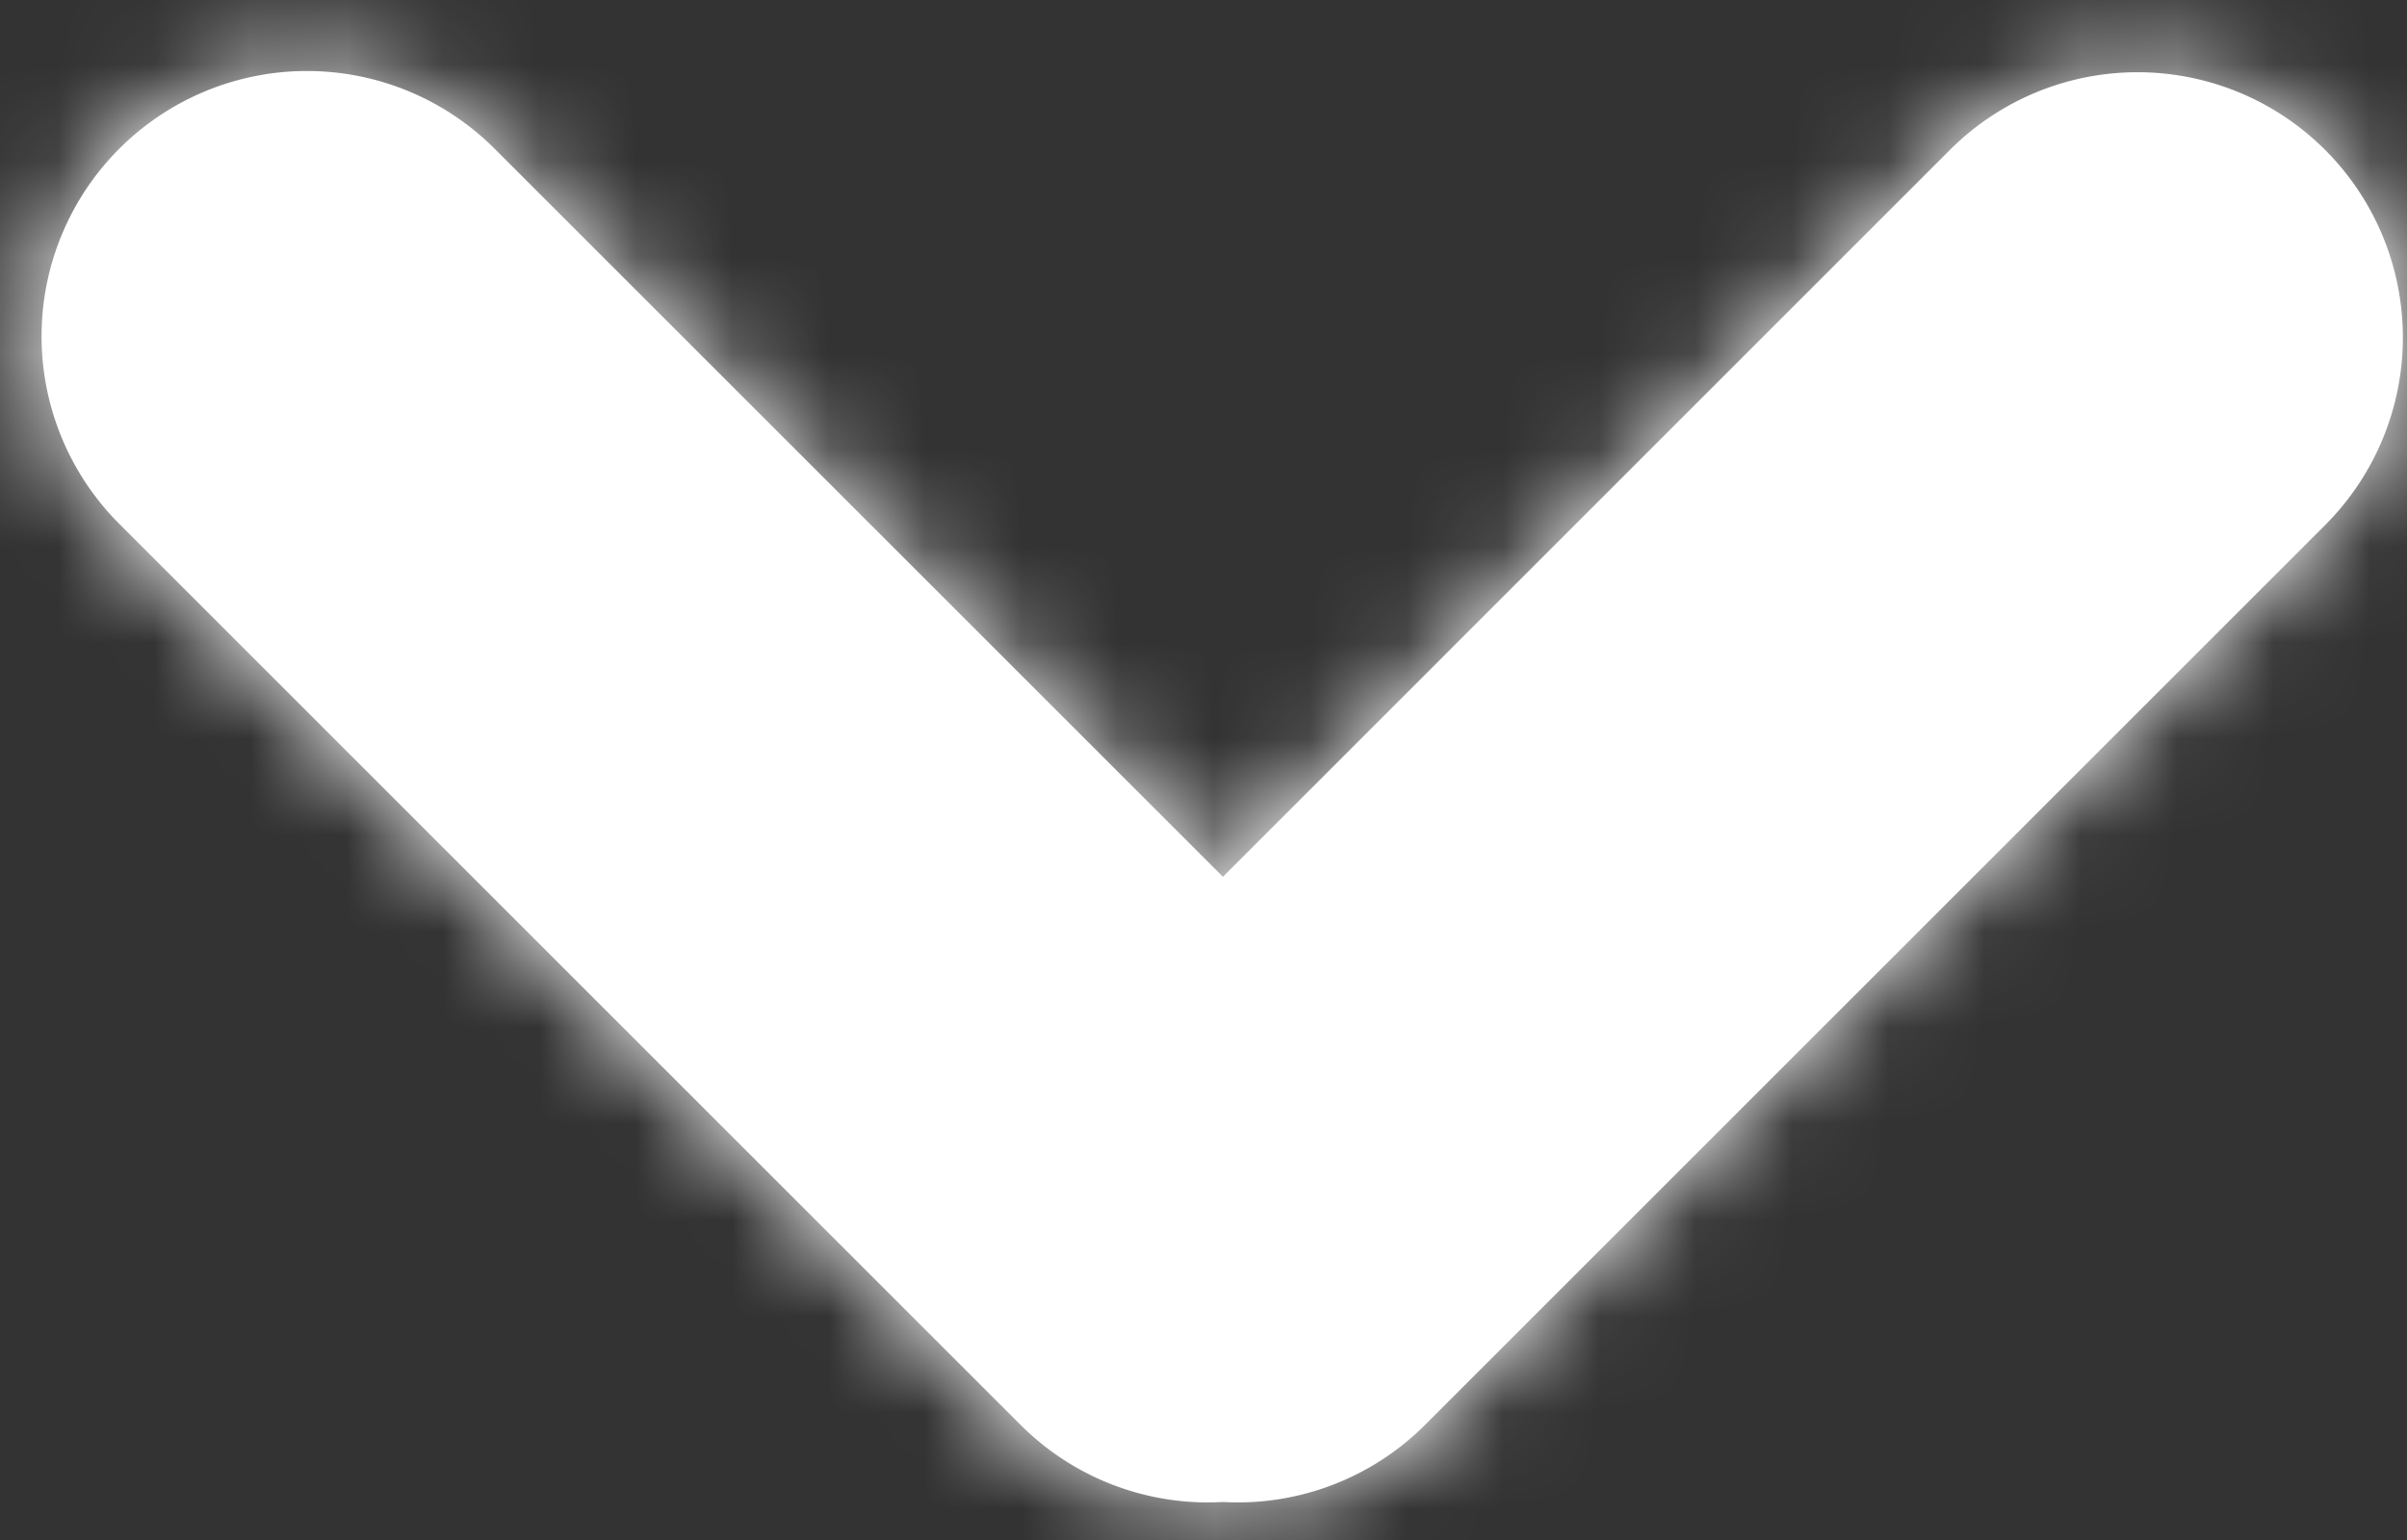 <svg width="25" height="16" viewBox="0 0 25 16" xmlns="http://www.w3.org/2000/svg" xmlns:xlink="http://www.w3.org/1999/xlink"><rect x="0" y="0" width="25" height="16" fill="#333333" stroke="none"/><title>M/Basics/Pijl naar beneden</title><defs><path d="M12.596 9.936L5.032 2.372A2.756 2.756 0 0 0 1.134 6.27l9.359 9.359a2.749 2.749 0 0 0 2.103.803 2.749 2.749 0 0 0 2.102-.803l9.359-9.359a2.756 2.756 0 0 0-3.898-3.897l-7.563 7.564z" id="a"/></defs><g transform="translate(.105 -.827)" fill="none" fill-rule="evenodd"><mask id="b" fill="#fff"><use xlink:href="#a"/></mask><use fill="#FFF" xlink:href="#a"/><g mask="url(#b)" fill="#FFF"><path d="M-19.333-36h64v90h-64z"/></g></g></svg>